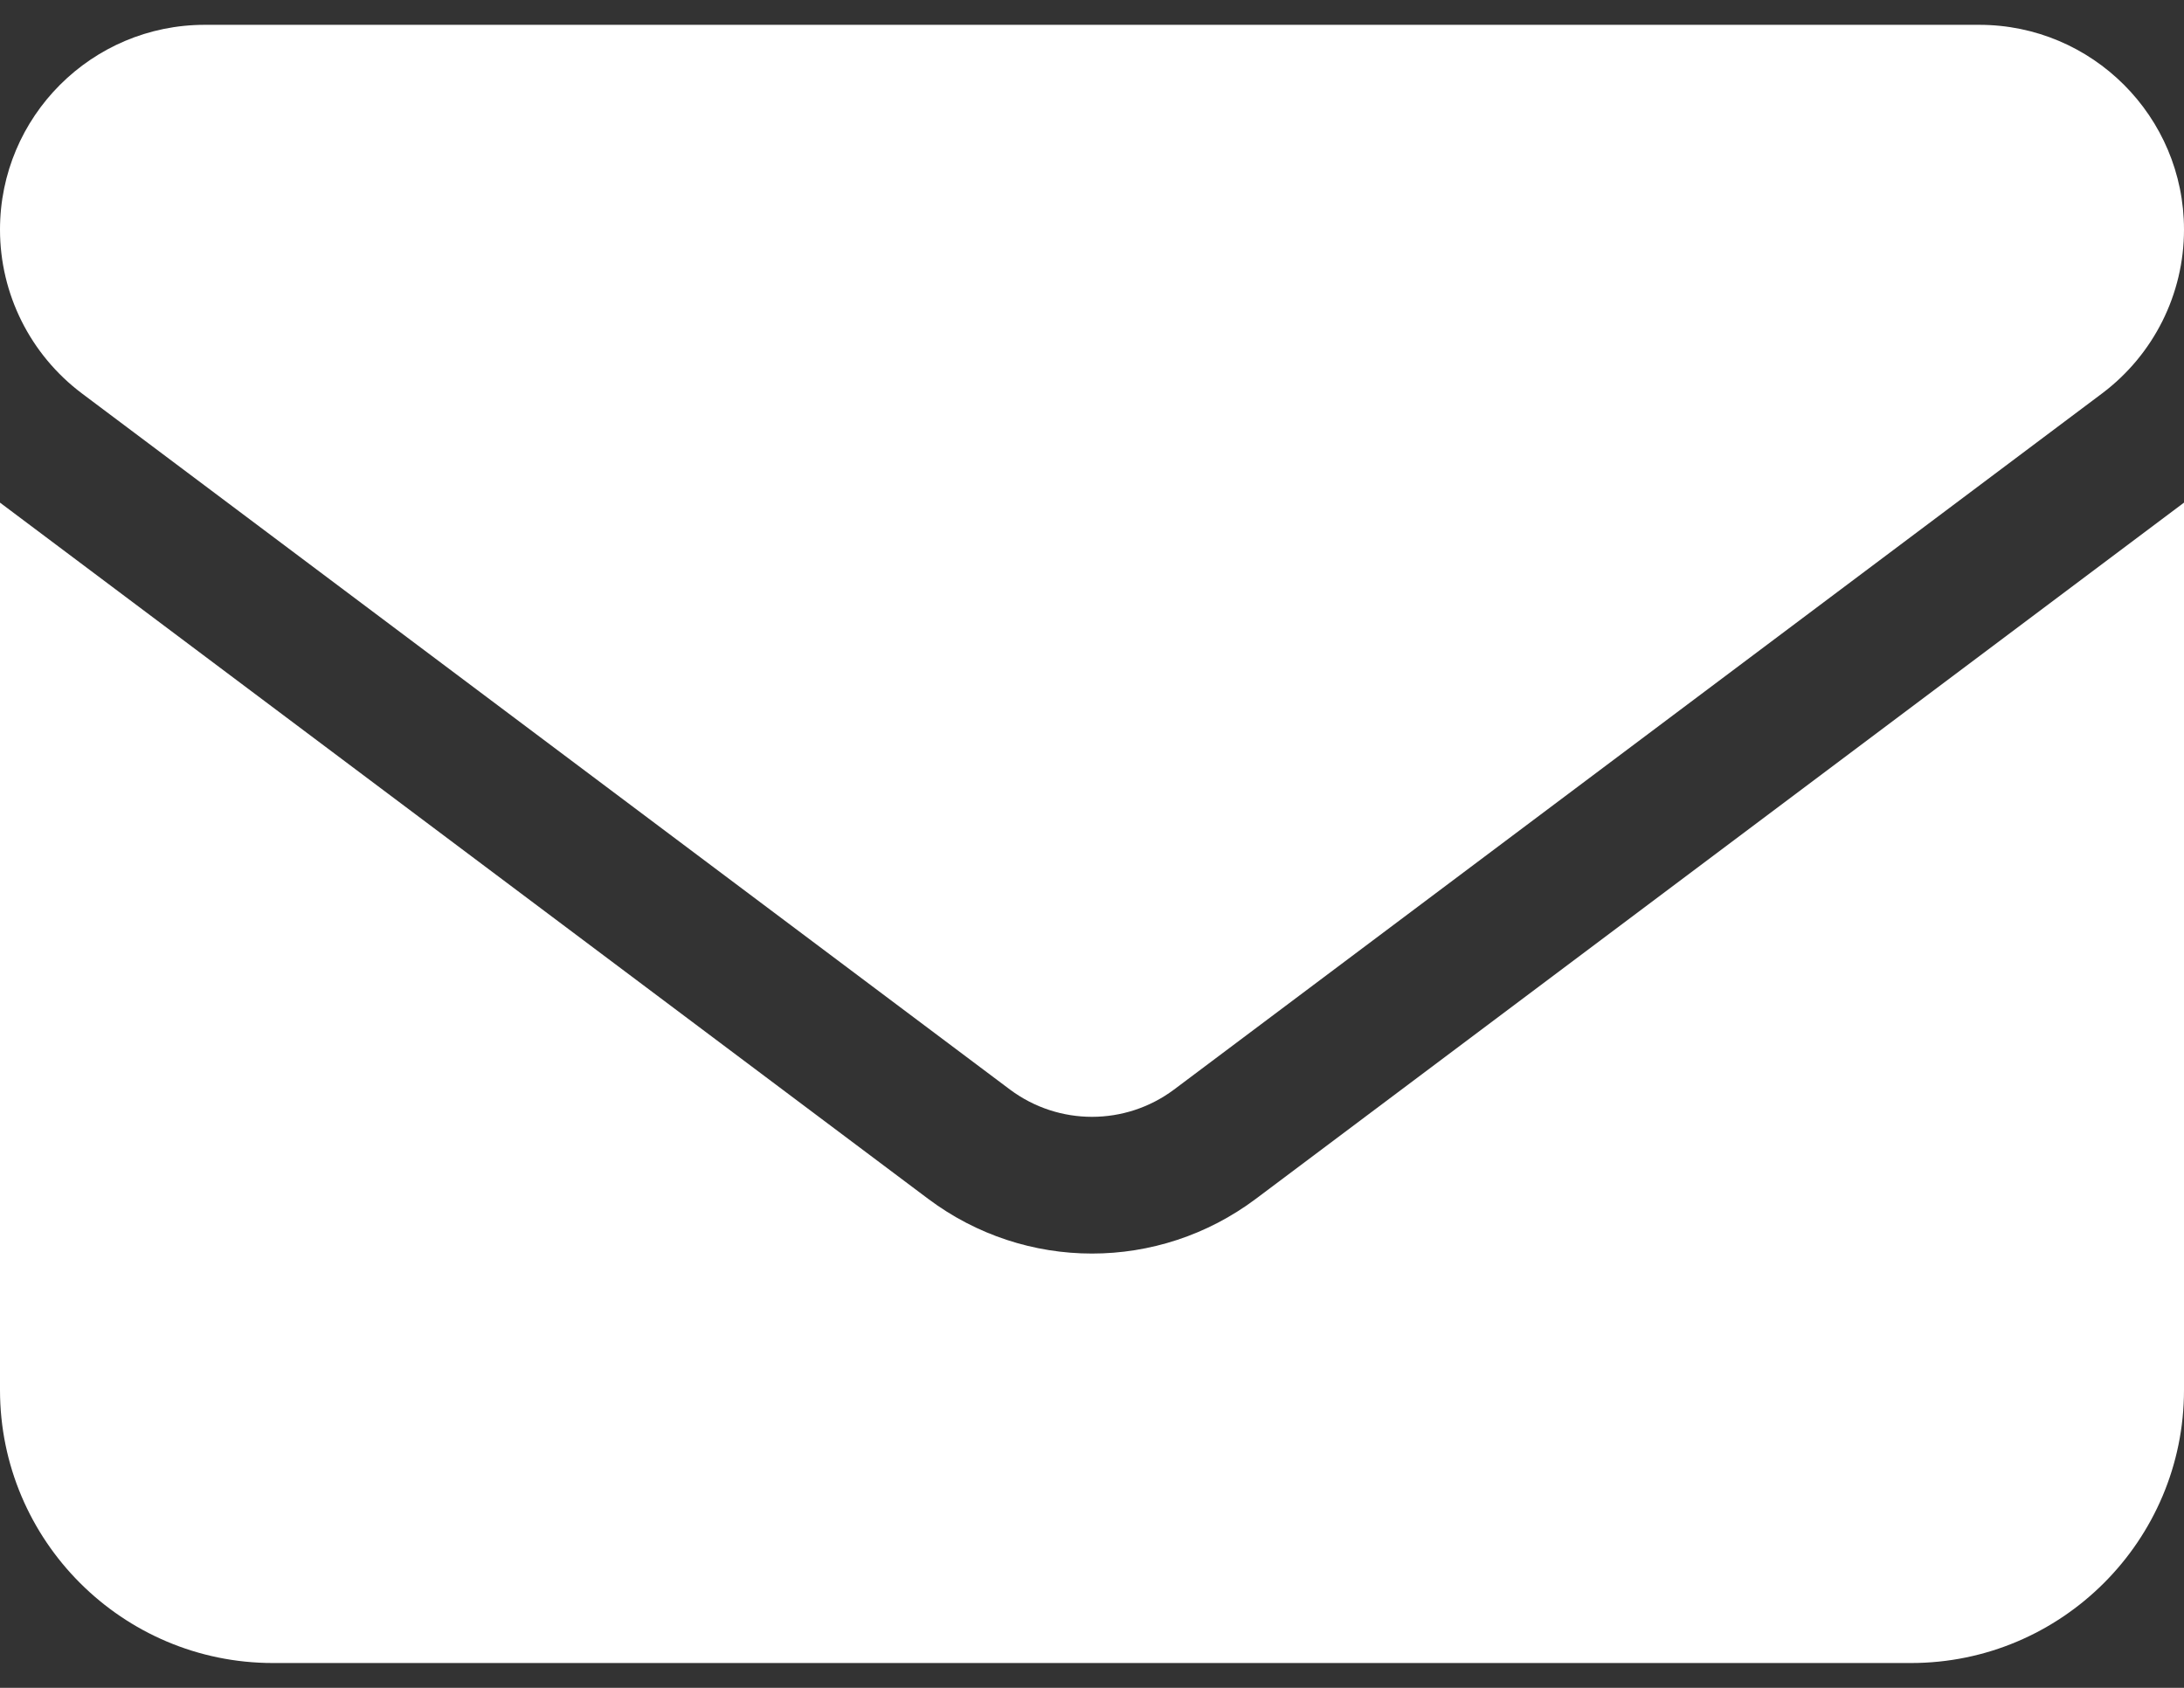 <svg width="44" height="34" viewBox="0 0 44 34" fill="none" xmlns="http://www.w3.org/2000/svg">
<rect x="0" y="0" width="44" height="34" fill="#333333" stroke="none"/>
<path d="M4.125 0.5C1.848 0.5 0 2.348 0 4.625C0 5.923 0.61 7.143 1.65 7.925L20.35 21.95C21.33 22.68 22.67 22.68 23.65 21.95L42.35 7.925C43.39 7.143 44 5.923 44 4.625C44 2.348 42.152 0.5 39.875 0.5H4.125ZM0 10.125V28C0 31.034 2.466 33.5 5.5 33.5H38.5C41.534 33.5 44 31.034 44 28V10.125L25.3 24.15C23.341 25.619 20.659 25.619 18.7 24.15L0 10.125Z" fill="white"/>
</svg>
